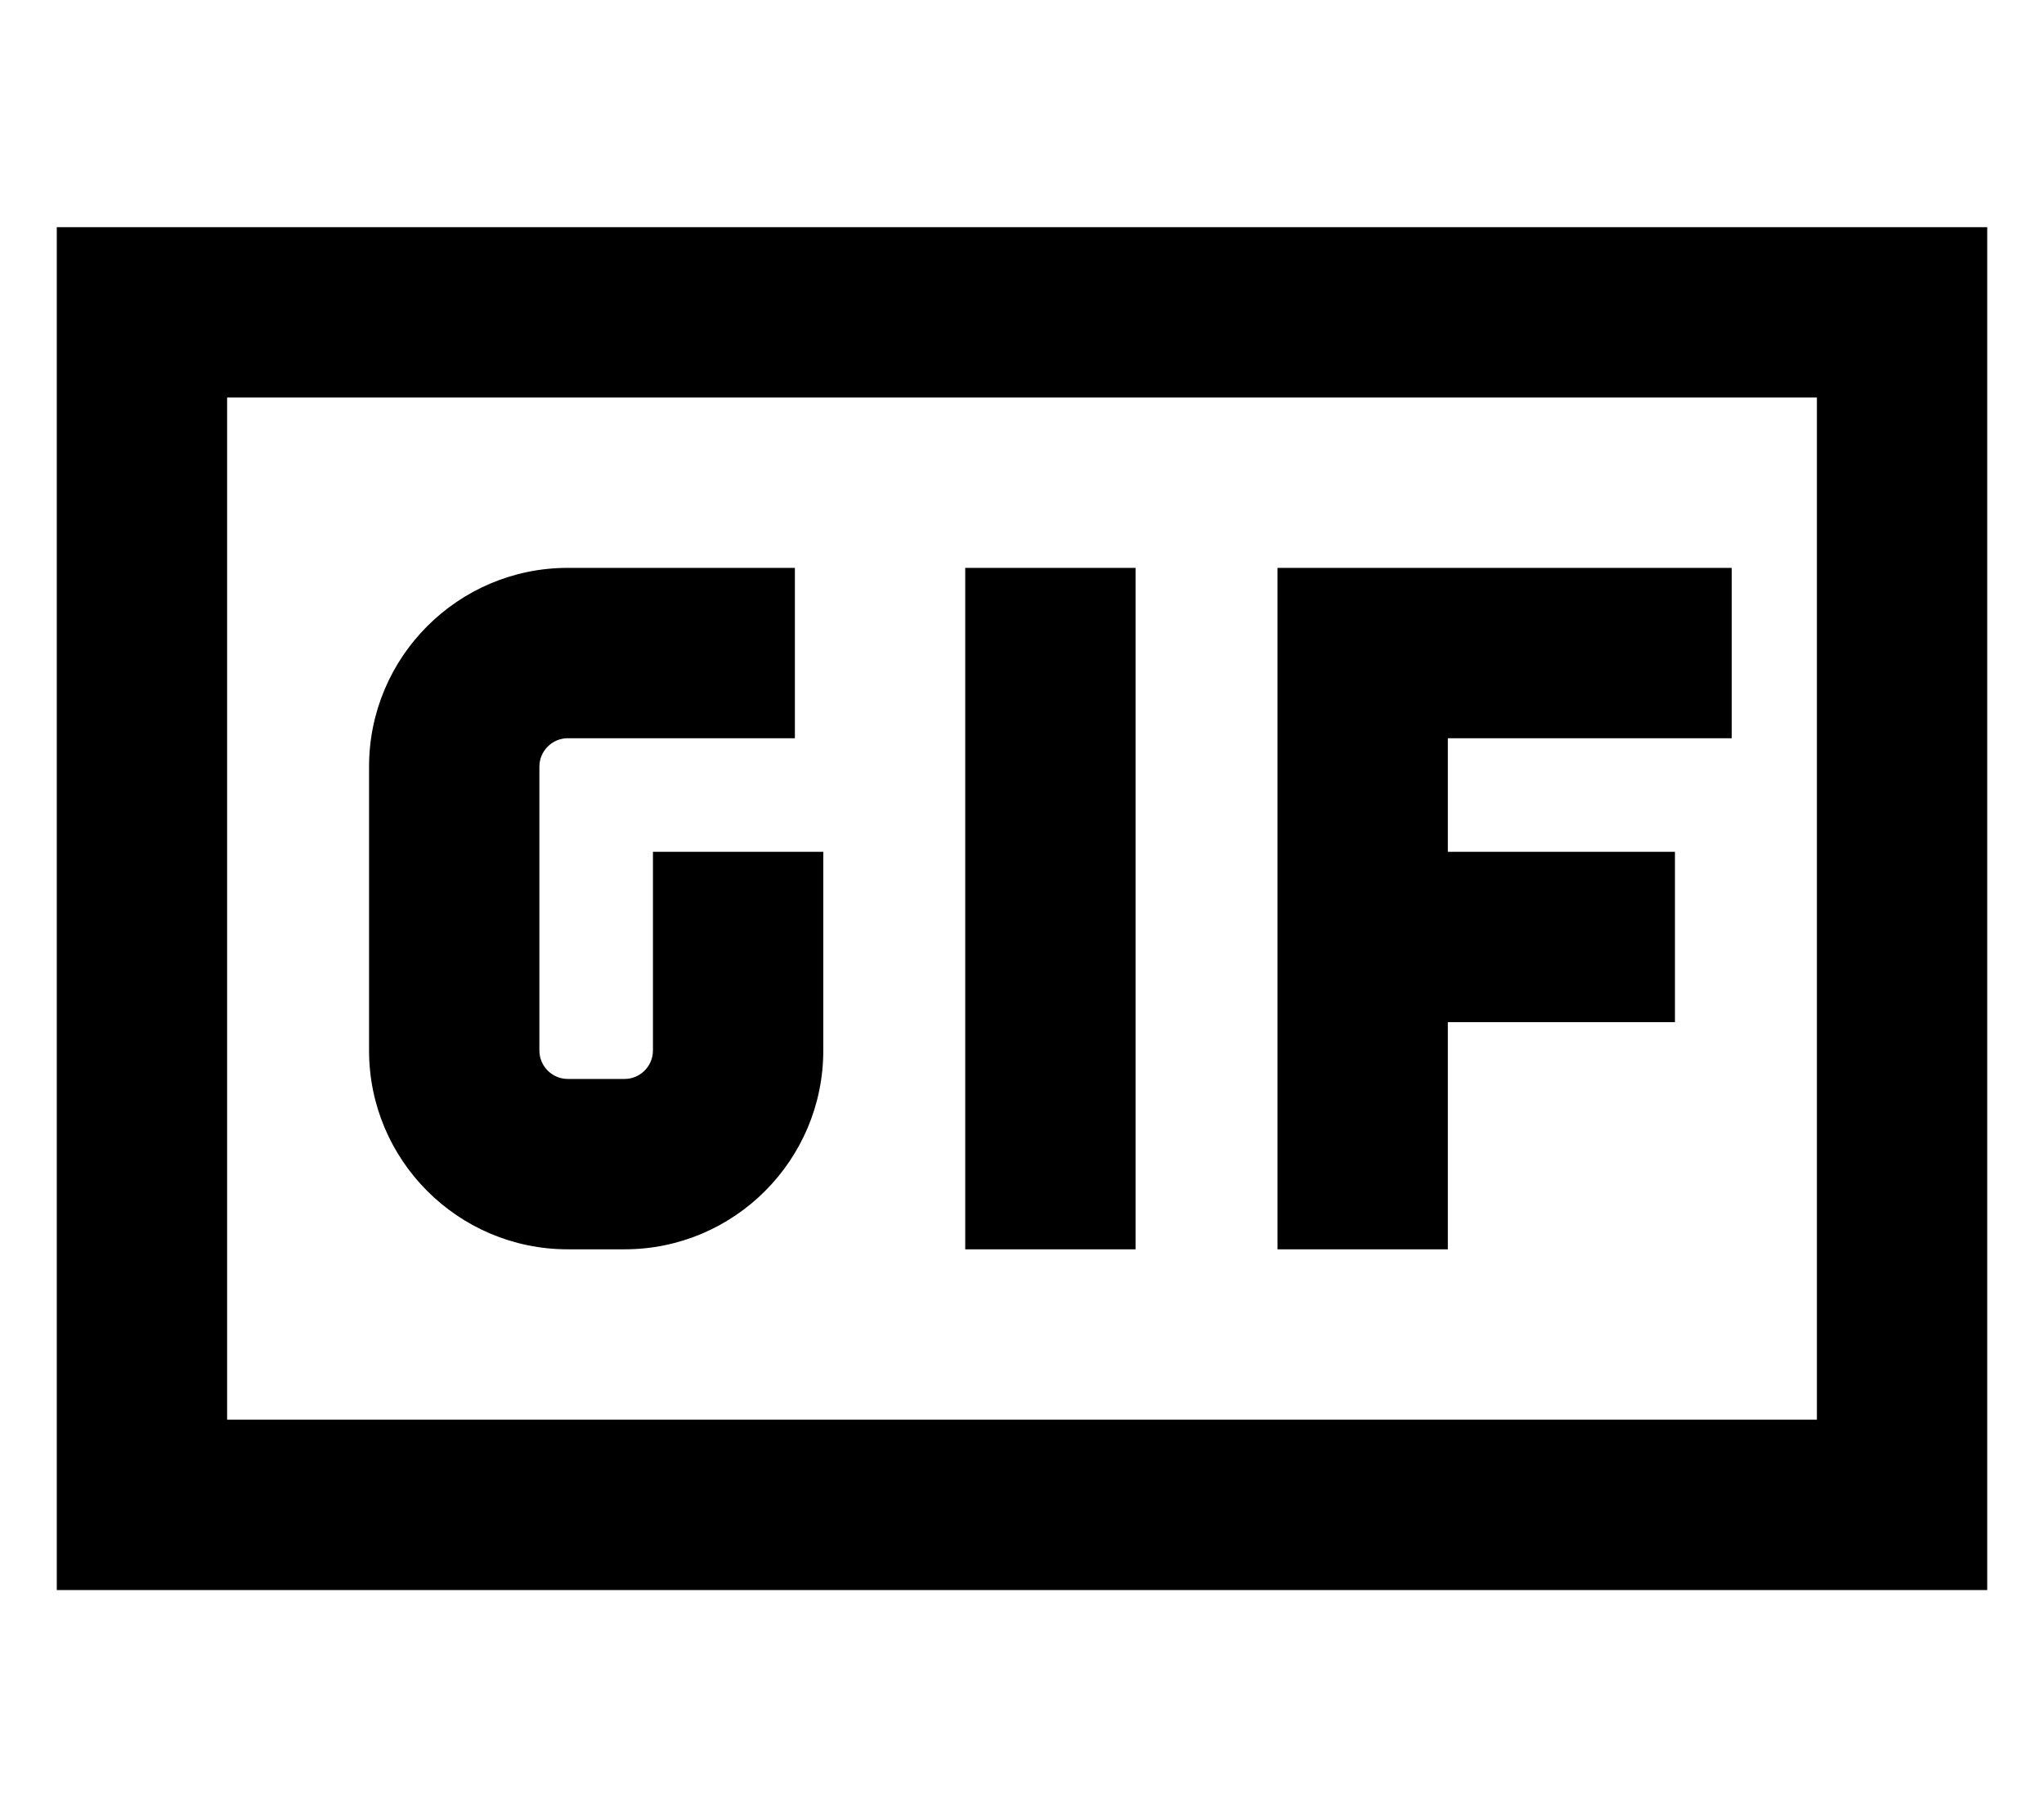 <svg fill="currentColor" xmlns="http://www.w3.org/2000/svg" viewBox="0 0 576 512"><!--! Font Awesome Pro 7.1.0 by @fontawesome - https://fontawesome.com License - https://fontawesome.com/license (Commercial License) Copyright 2025 Fonticons, Inc. --><path fill="currentColor" d="M64 112l0 288 448 0 0-288-448 0zM16 64l544 0 0 384-544 0 0-384zM152 216l0 80c0 4.4 3.6 8 8 8l16 0c4.4 0 8-3.6 8-8l0-56 48 0 0 56c0 30.9-25.1 56-56 56l-16 0c-30.9 0-56-25.1-56-56l0-80c0-30.9 25.1-56 56-56l64 0 0 48-64 0c-4.4 0-8 3.6-8 8zm168-56l0 192-48 0 0-192 48 0zm64 0l104 0 0 48-80 0 0 32 64 0 0 48-64 0 0 64-48 0 0-192 24 0z"/></svg>